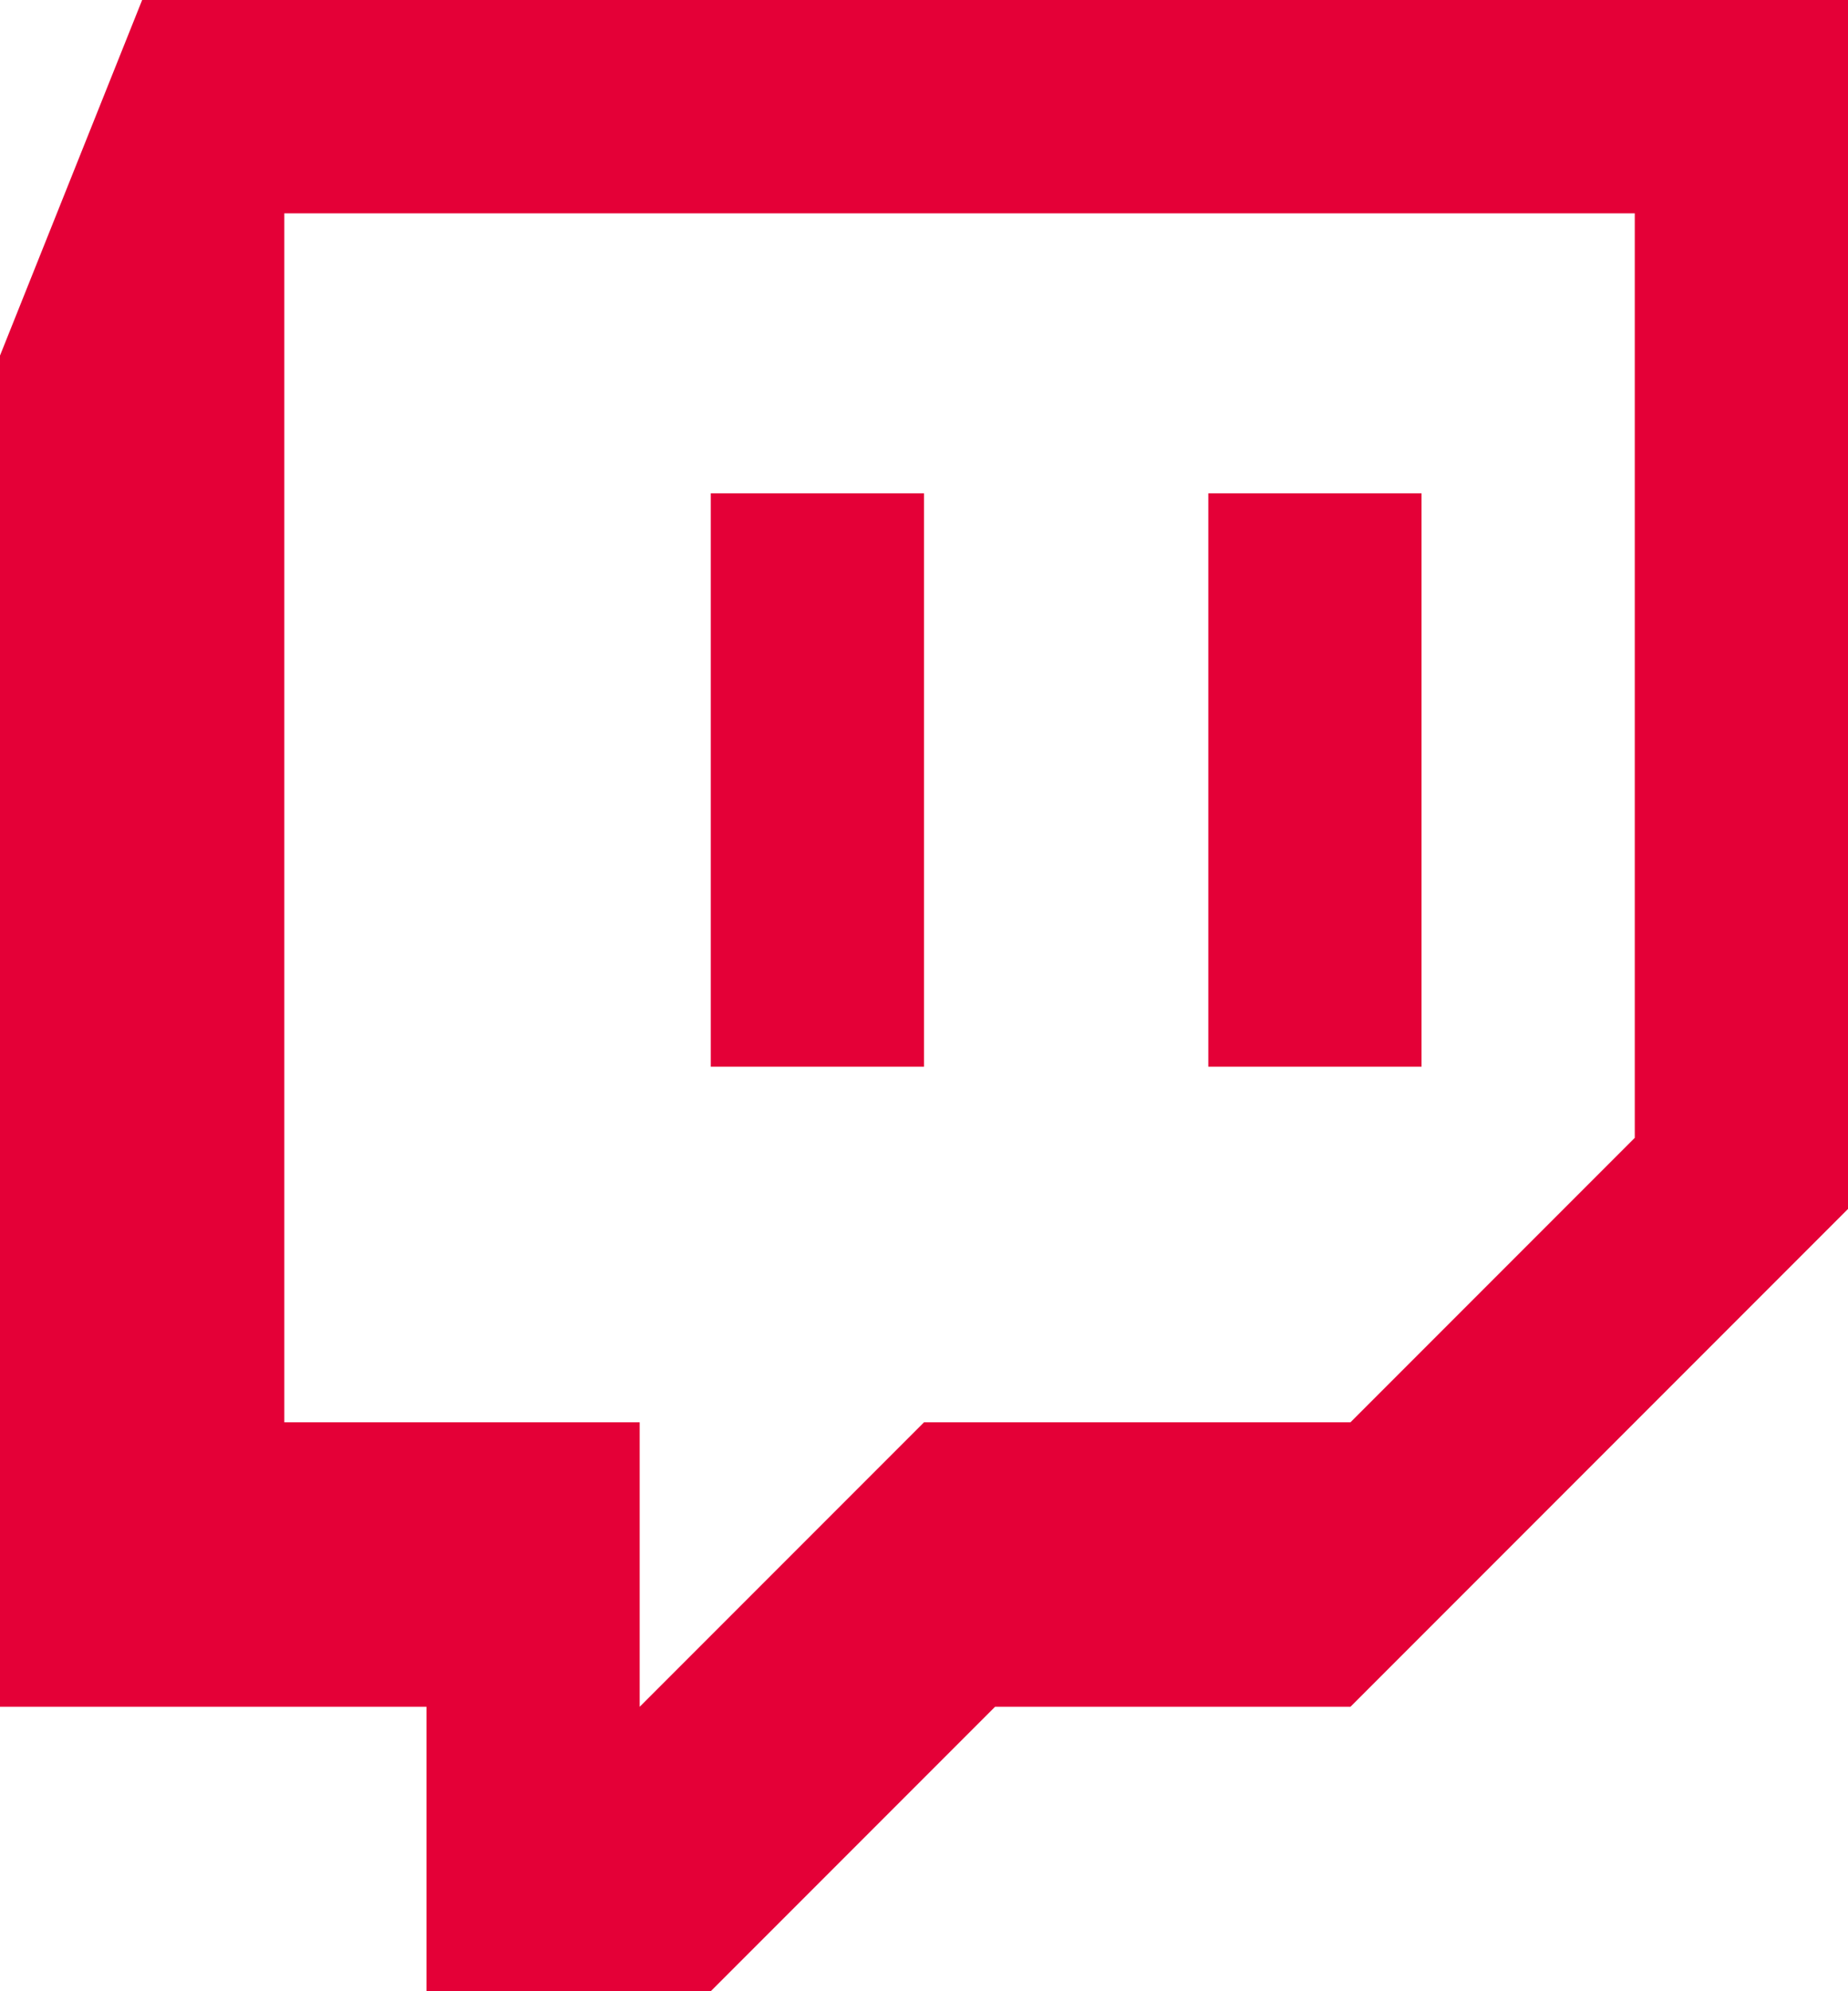 <svg width="39" height="42" viewBox="0 0 39 42" fill="none" xmlns="http://www.w3.org/2000/svg">
<path d="M3 0L0 7.5V36H9V42H15L21 36H28.5L39 25.5V0H3ZM34.5 24L28.5 30H19.5L13.5 36V30H6V4.5H34.5V24Z" fill="#E40037"/>
<path d="M30 10.406H25.5V22.5H30V10.406Z" fill="#E40037"/>
<path d="M19.5 10.406H15V22.5H19.5V10.406Z" fill="#E40037"/>
</svg>
